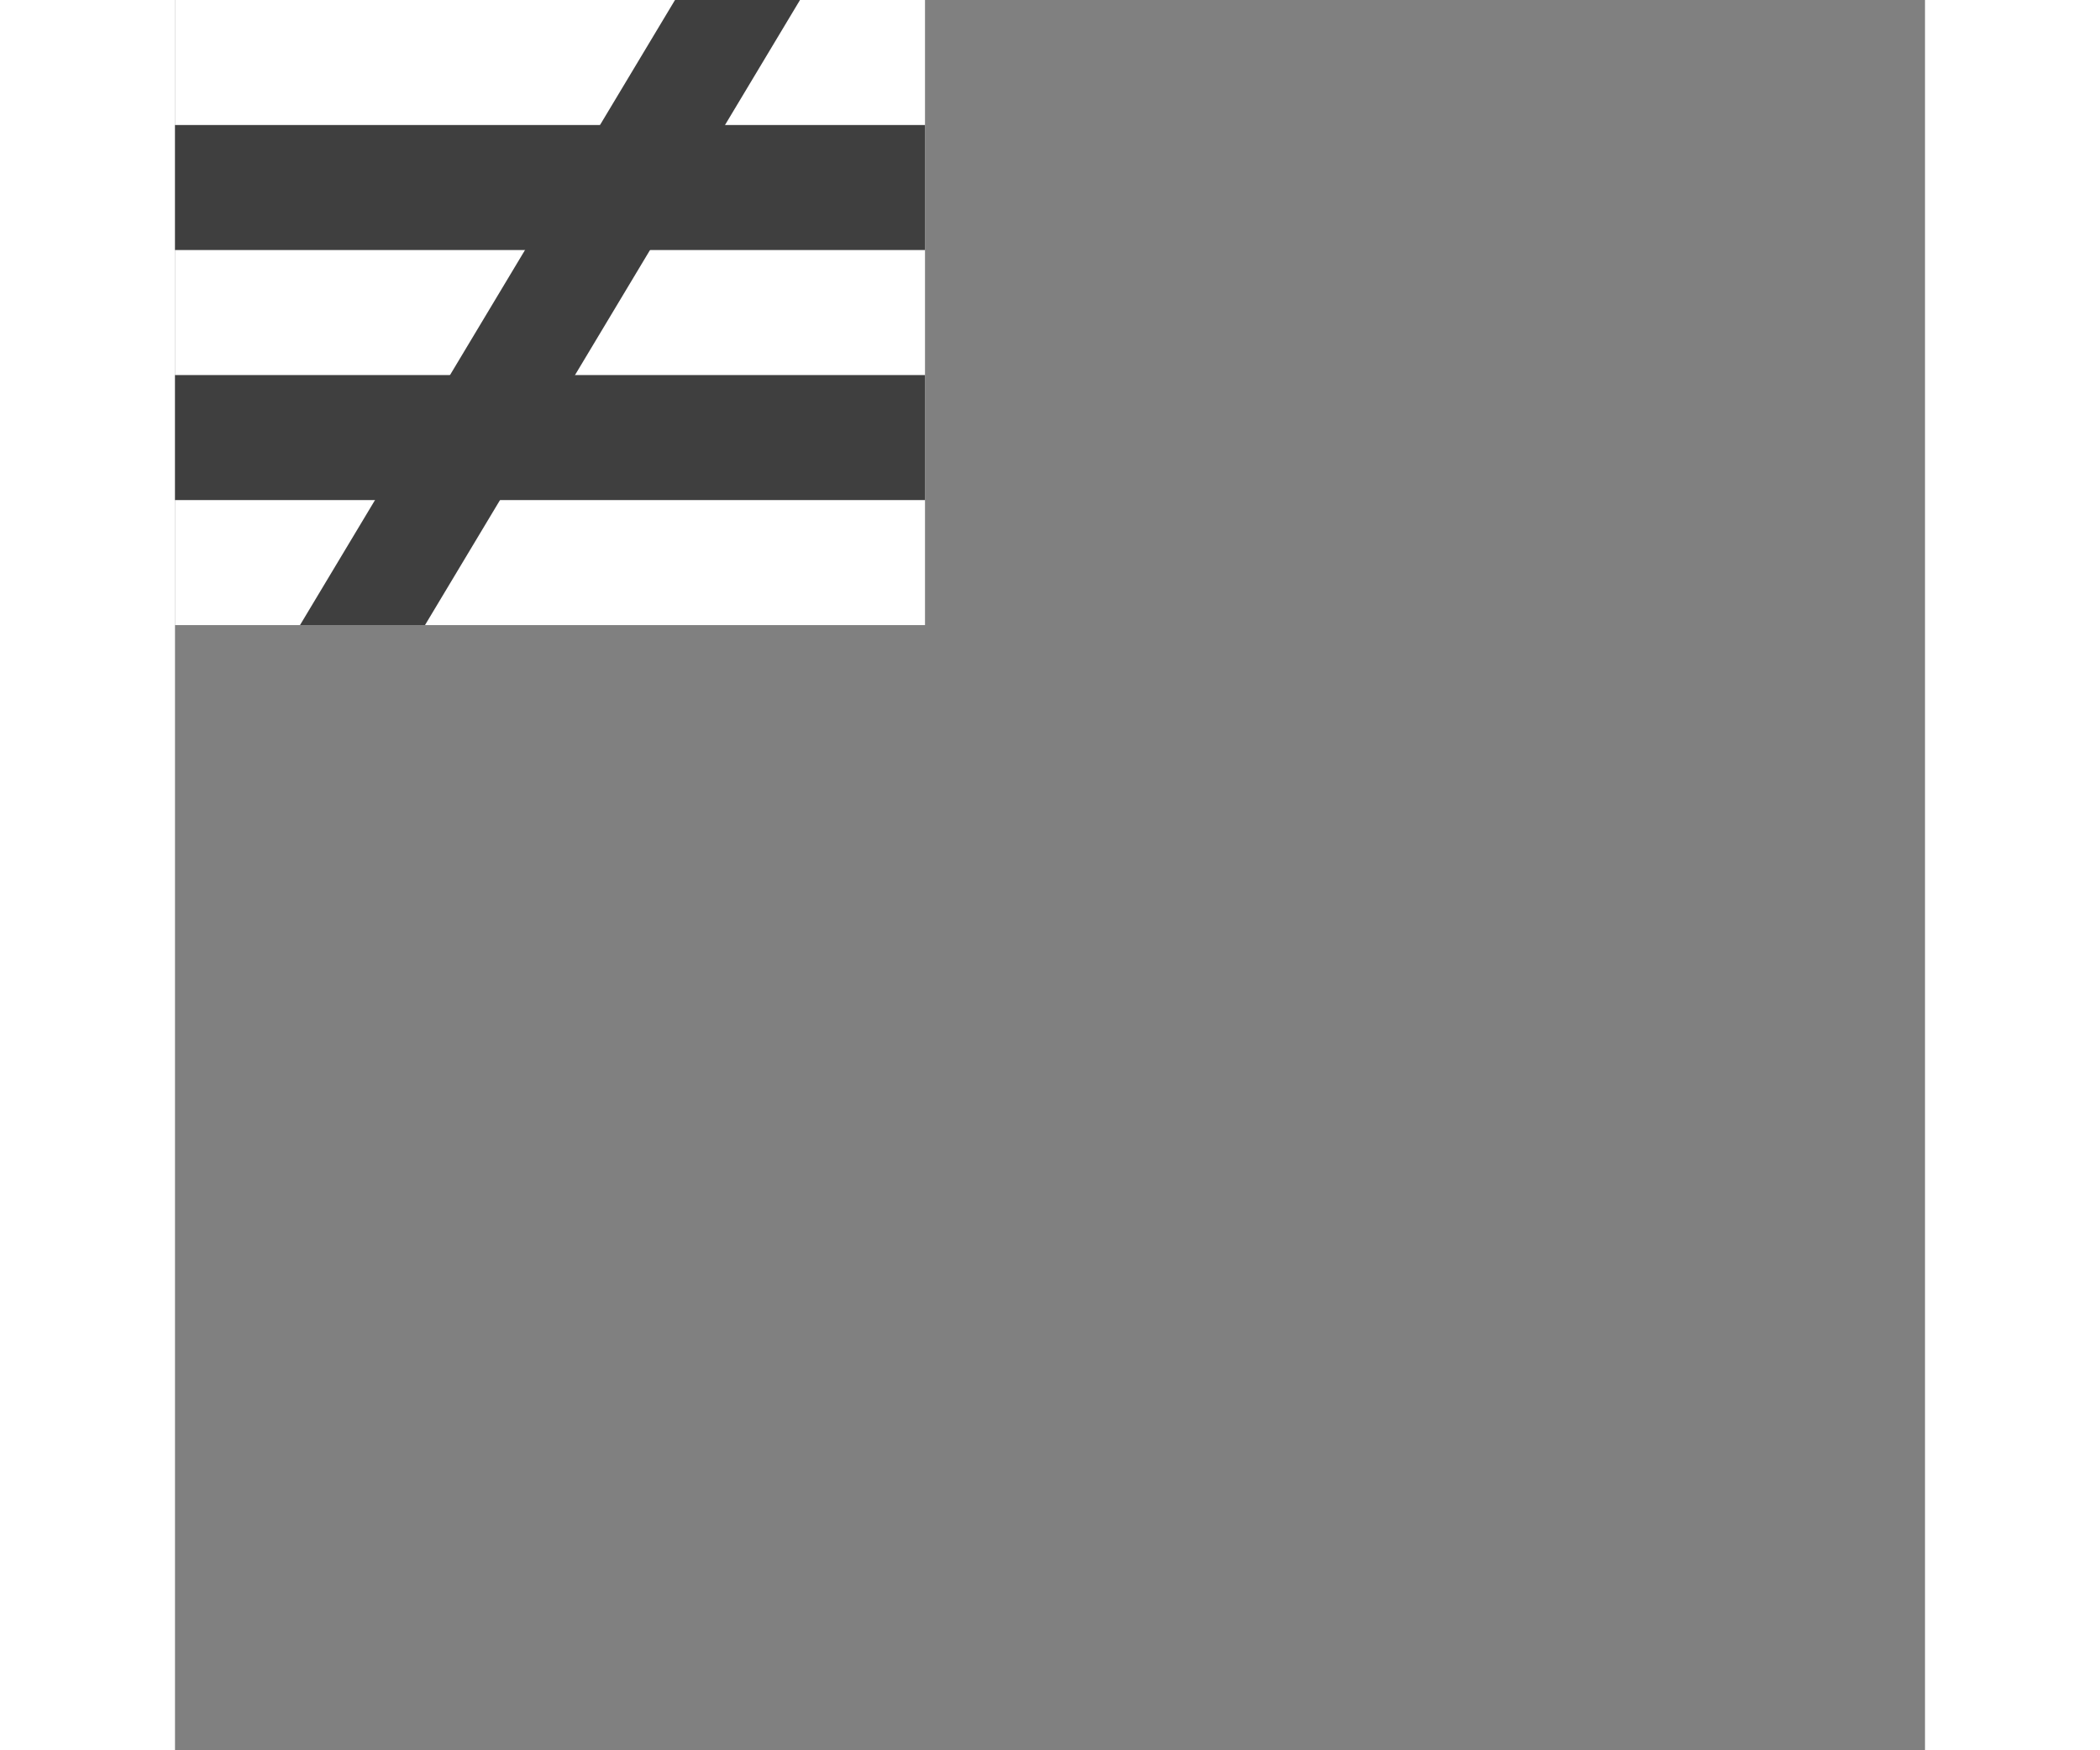 <?xml version="1.0" encoding="UTF-8" standalone="no"?>

<svg viewBox="0 0 14 14" xmlns="http://www.w3.org/2000/svg"
   version="1.1"
   width="6"
   height="5">
	<rect x="0" y="0" width="14" height="14" fill="#808080" stroke="none"/>
	<path d="M 0,0 6,0 6,5 0,5 z" fill="#ffffff" />
	<path d="M 0,1 6,1 6,2 0,2 z" fill="#3f3f3f" />
	<path d="M 0,3 6,3 6,4 0,4 z" fill="#3f3f3f" />
	<path d="M 4,0 1,5 2,5 5,0 z" fill="#3f3f3f" />
</svg>
